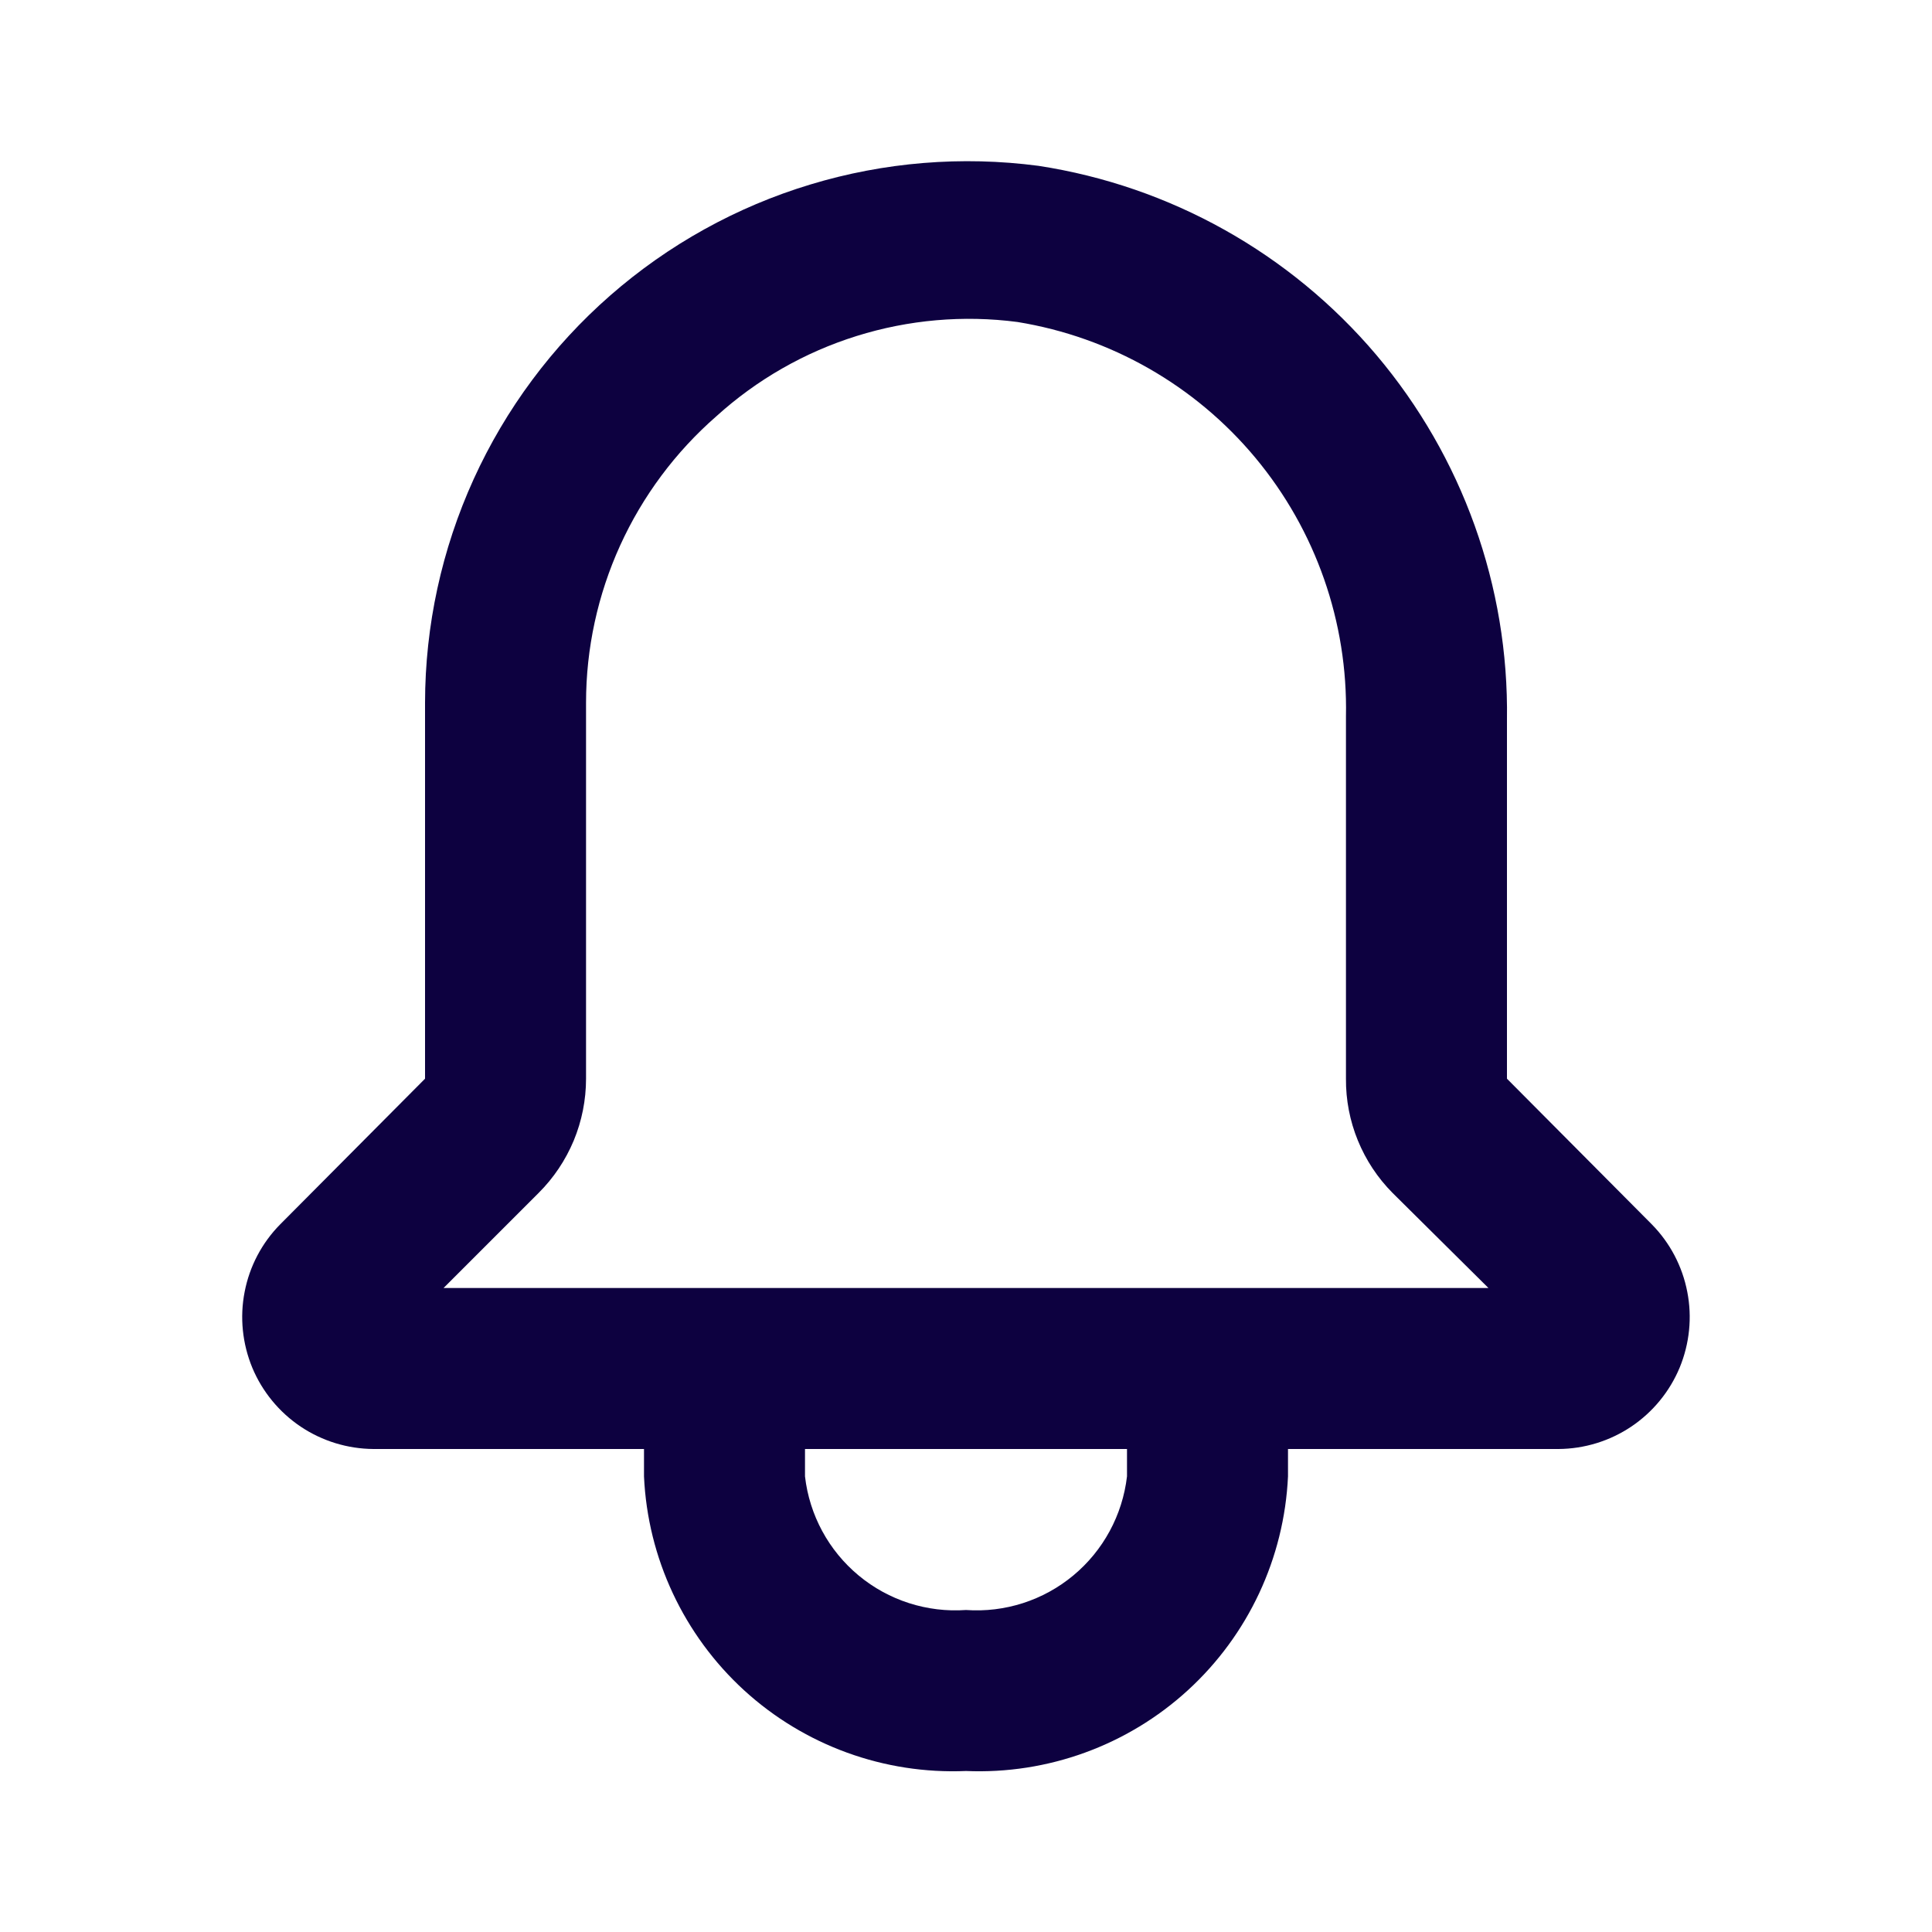 <svg width="24" height="24" viewBox="0 0 24 24" fill="none" xmlns="http://www.w3.org/2000/svg">
<g clip-path="url(#clip0_29223_4051)">
<path d="M20.52 15.21L18.72 13.4V8.94C18.744 7.284 18.167 5.675 17.098 4.41C16.028 3.146 14.537 2.311 12.9 2.06C11.949 1.935 10.983 2.014 10.066 2.292C9.149 2.569 8.301 3.04 7.58 3.671C6.859 4.302 6.281 5.08 5.884 5.952C5.487 6.825 5.281 7.772 5.28 8.73V13.4L3.48 15.21C3.253 15.44 3.1 15.731 3.039 16.048C2.977 16.364 3.011 16.692 3.134 16.99C3.258 17.287 3.467 17.542 3.735 17.722C4.002 17.901 4.317 17.998 4.64 18H8V18.34C8.046 19.355 8.494 20.311 9.243 20.997C9.993 21.683 10.984 22.043 12 22C13.015 22.043 14.006 21.683 14.756 20.997C15.506 20.311 15.953 19.355 16 18.34V18H19.36C19.682 17.998 19.997 17.901 20.264 17.722C20.532 17.542 20.741 17.287 20.865 16.99C20.988 16.692 21.022 16.364 20.96 16.048C20.899 15.731 20.746 15.44 20.52 15.21ZM14 18.34C13.944 18.821 13.705 19.262 13.333 19.571C12.96 19.881 12.483 20.034 12 20C11.517 20.034 11.039 19.881 10.666 19.571C10.294 19.262 10.055 18.821 10 18.34V18H14V18.34ZM5.51 16L6.69 14.82C6.877 14.634 7.025 14.413 7.127 14.169C7.228 13.925 7.28 13.664 7.28 13.4V8.73C7.28 8.055 7.425 7.389 7.704 6.775C7.984 6.161 8.391 5.614 8.9 5.17C9.401 4.716 9.995 4.376 10.641 4.174C11.287 3.972 11.969 3.912 12.64 4C13.796 4.188 14.846 4.787 15.595 5.687C16.345 6.588 16.744 7.729 16.72 8.9V13.4C16.718 13.663 16.768 13.924 16.868 14.168C16.968 14.412 17.114 14.633 17.3 14.82L18.49 16H5.51Z" fill="#0D0140"/>
</g>
<defs>
<clipPath id="clip0_29223_4051">
<rect width="24" height="24" fill="white"/>
</clipPath>
</defs>
</svg>
